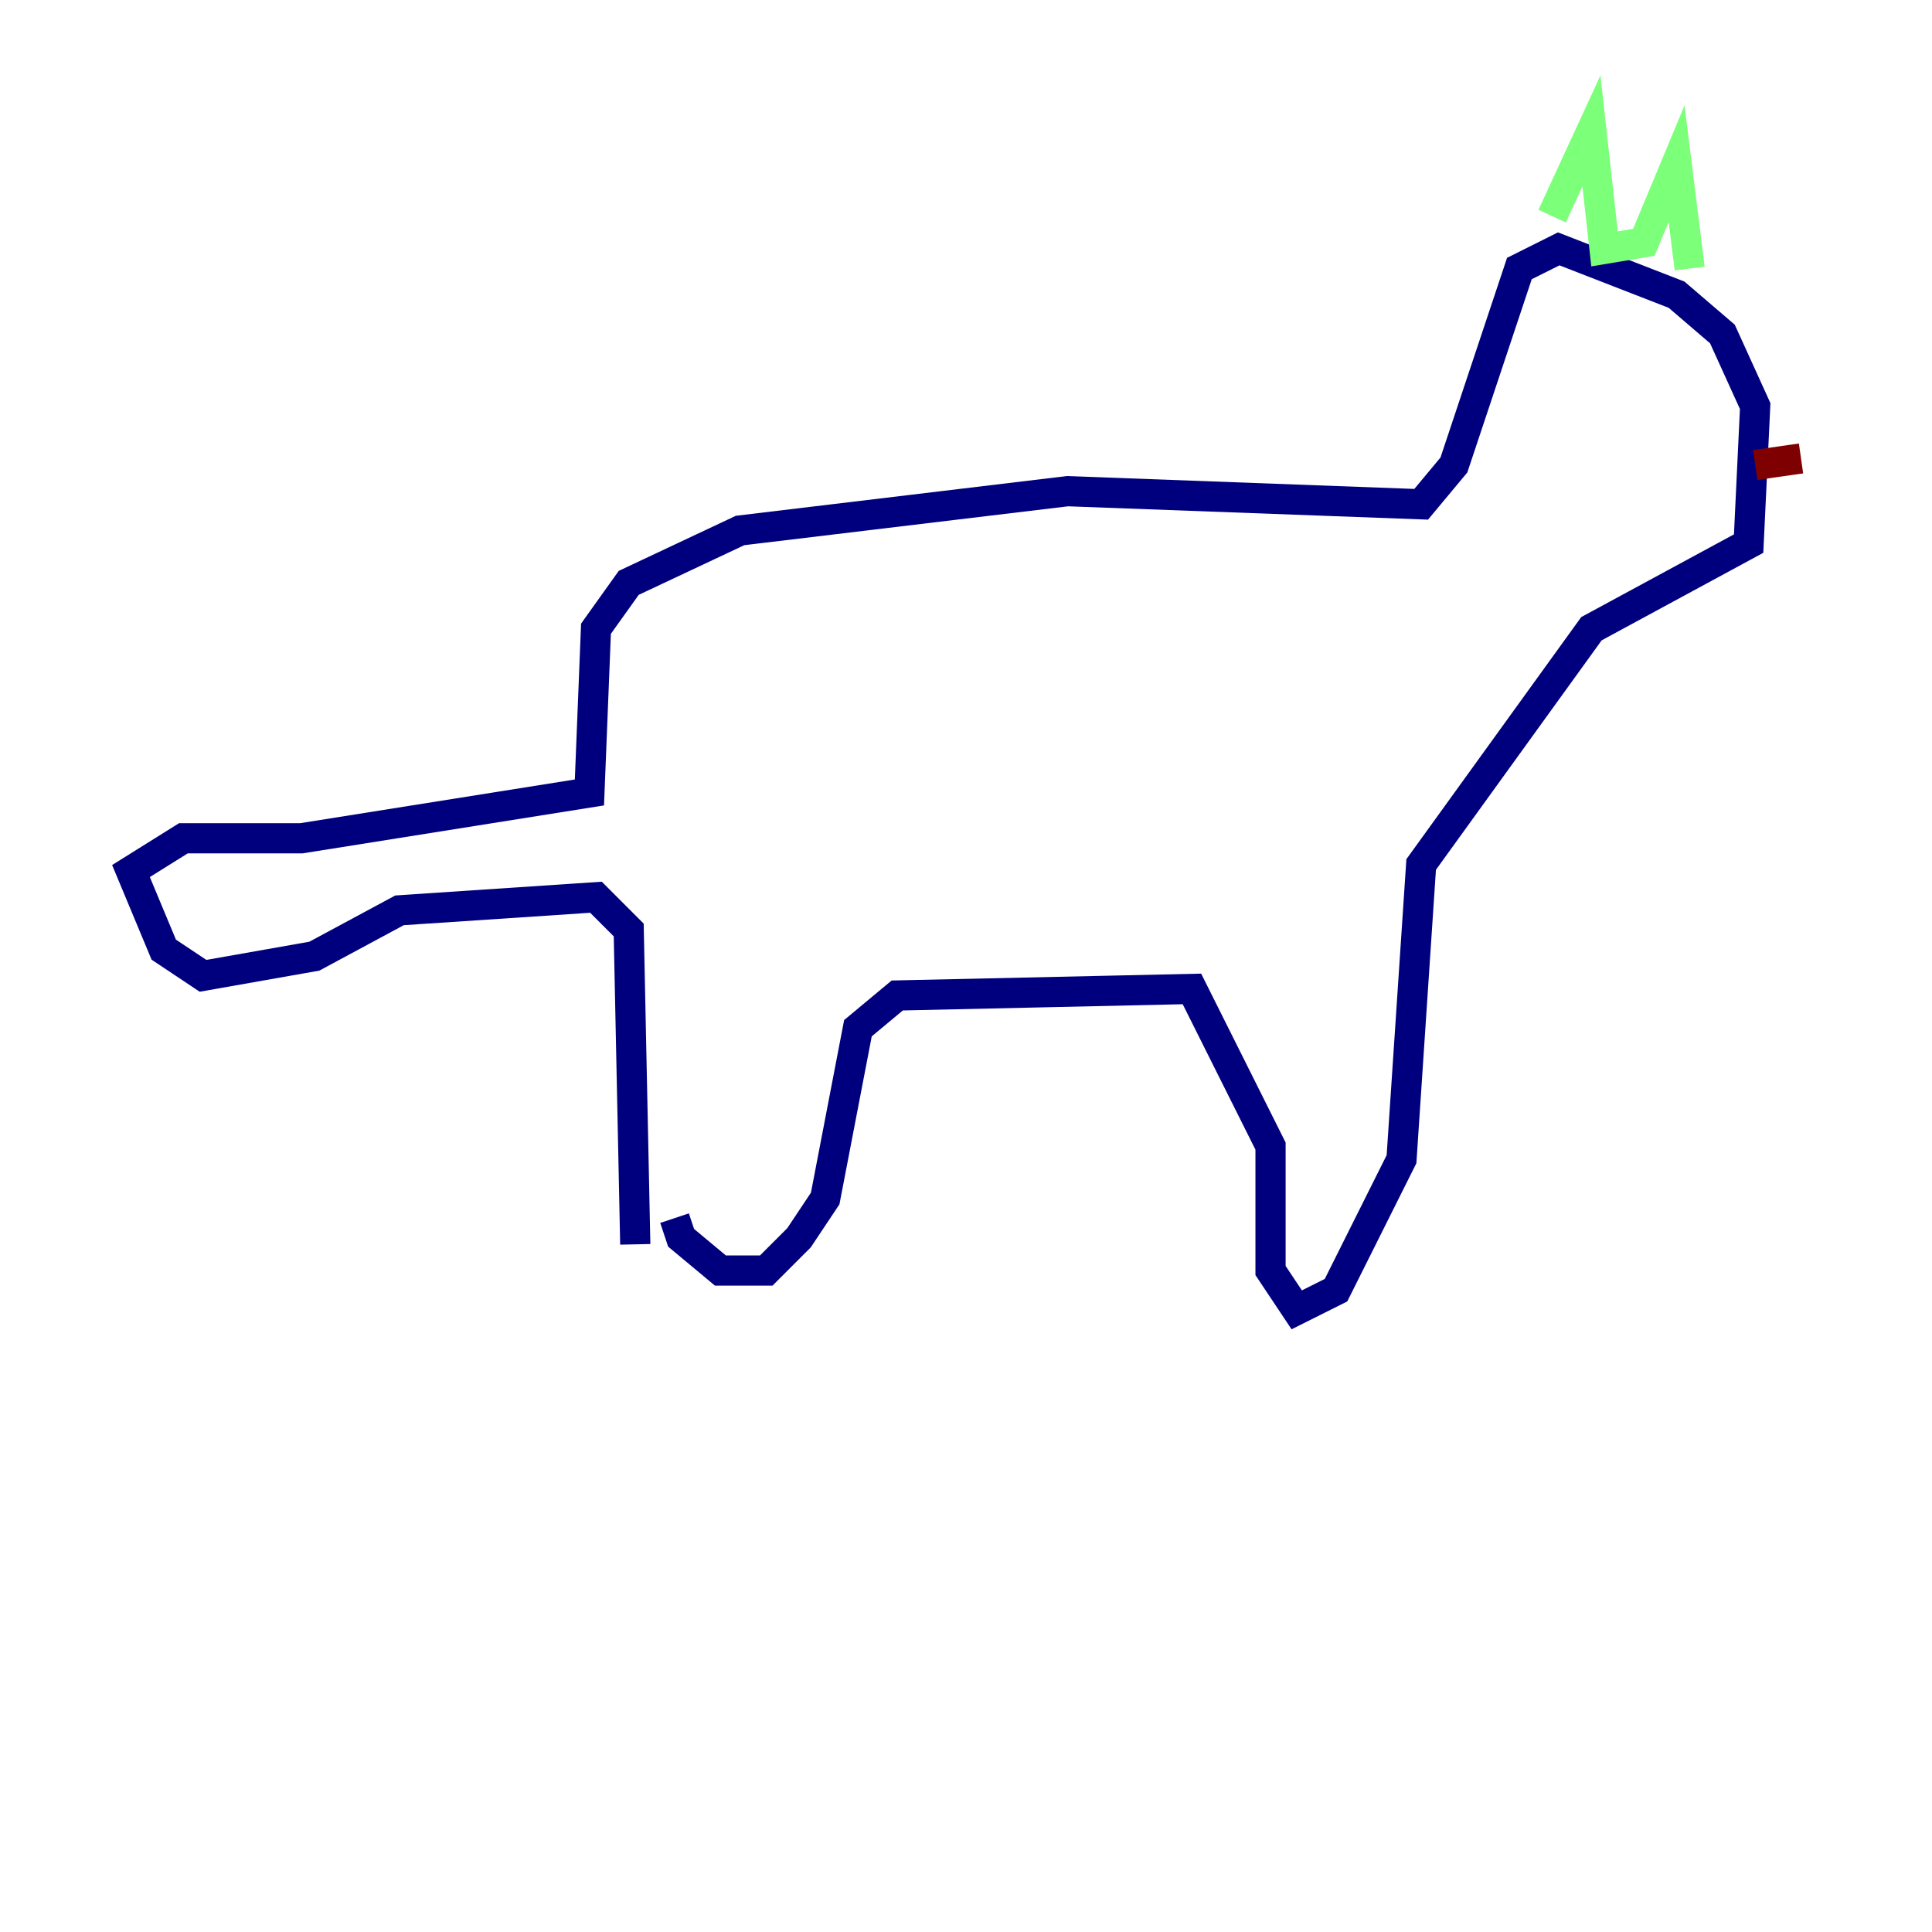 <?xml version="1.0" encoding="utf-8" ?>
<svg baseProfile="tiny" height="128" version="1.2" viewBox="0,0,128,128" width="128" xmlns="http://www.w3.org/2000/svg" xmlns:ev="http://www.w3.org/2001/xml-events" xmlns:xlink="http://www.w3.org/1999/xlink"><defs /><polyline fill="none" points="42.088,82.441 41.654,61.614 39.485,59.444 26.468,60.312 20.827,63.349 13.451,64.651 10.848,62.915 8.678,57.709 12.149,55.539 19.959,55.539 39.051,52.502 39.485,41.654 41.654,38.617 49.031,35.146 70.725,32.542 94.156,33.41 96.325,30.807 100.664,17.79 103.268,16.488 111.078,19.525 114.115,22.129 116.285,26.902 115.851,36.014 105.437,41.654 94.156,57.275 92.854,76.8 88.515,85.478 85.912,86.78 84.176,84.176 84.176,75.932 78.969,65.519 59.444,65.953 56.841,68.122 54.671,79.403 52.936,82.007 50.766,84.176 47.729,84.176 45.125,82.007 44.691,80.705" stroke="#00007f" stroke-width="2" /><polyline fill="none" points="102.834,14.319 105.437,8.678 106.305,16.488 108.909,16.054 111.078,10.848 111.946,17.79" stroke="#7cff79" stroke-width="2" /><polyline fill="none" points="116.285,30.807 119.322,30.373" stroke="#7f0000" stroke-width="2" /></svg>